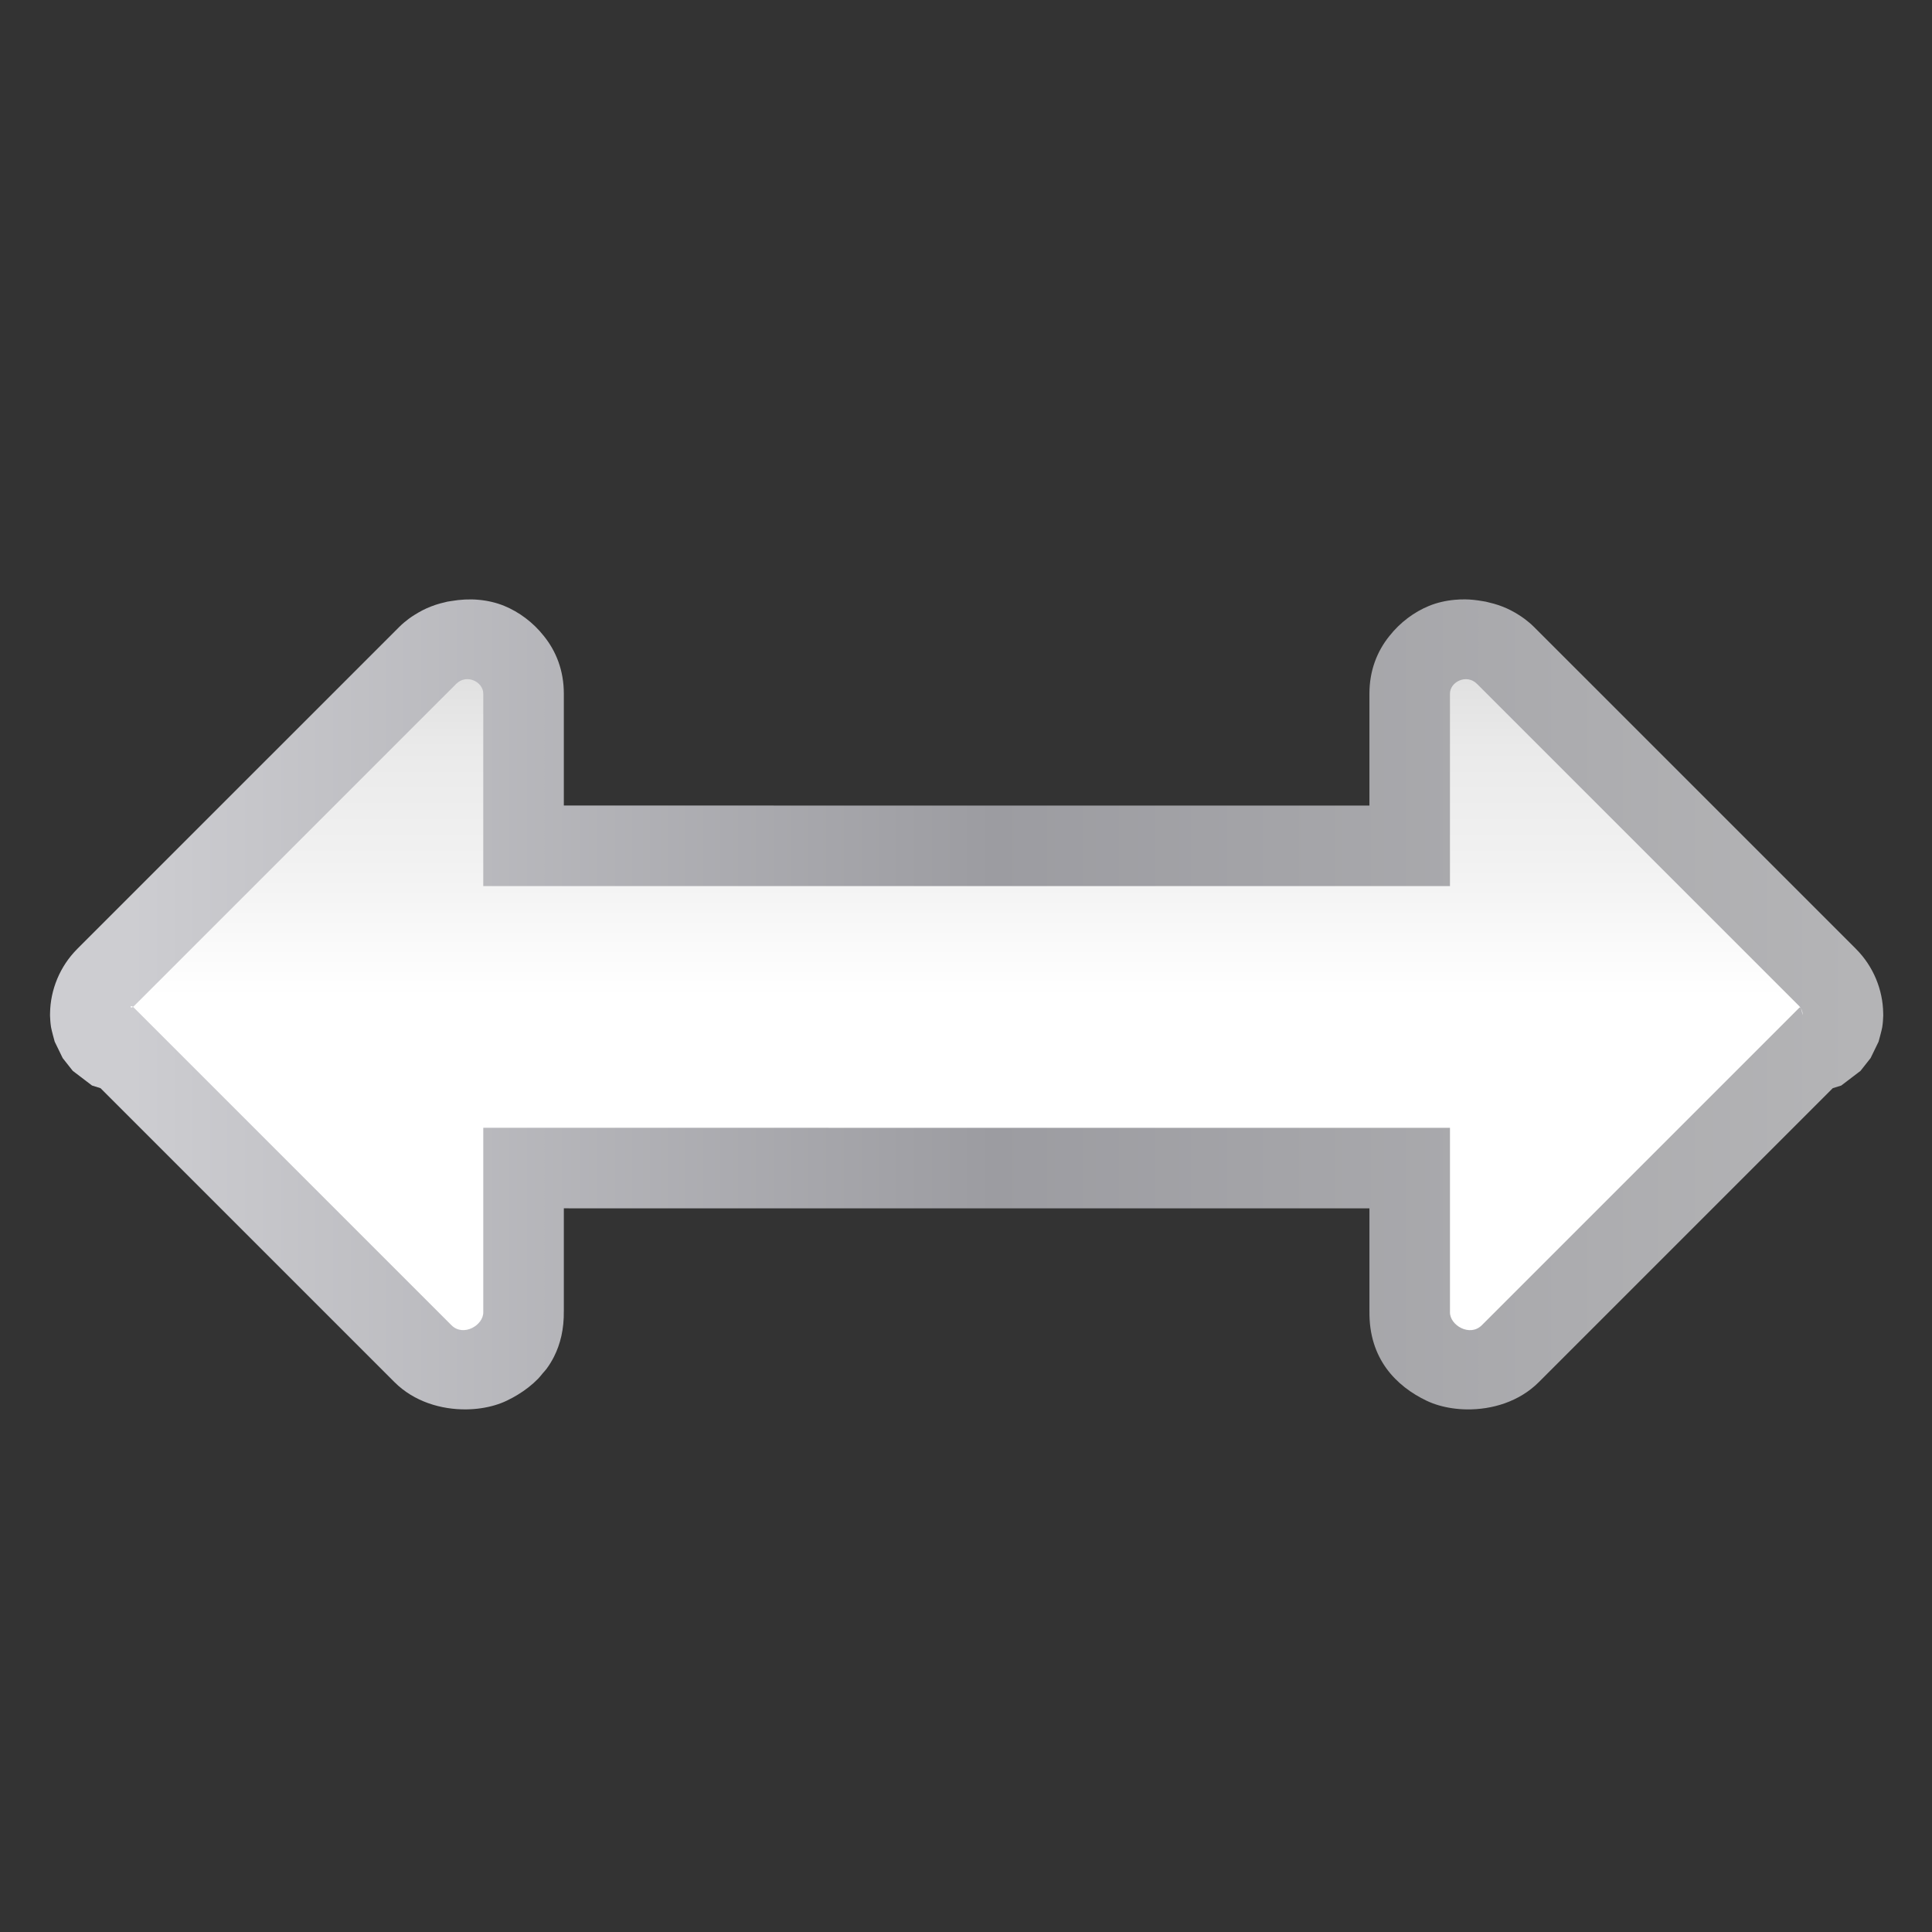 <svg height="24" viewBox="0 0 24 24" width="24" xmlns="http://www.w3.org/2000/svg" xmlns:xlink="http://www.w3.org/1999/xlink"><rect x="0" y="0" width="24" height="24" fill="#333333" stroke="none"/><linearGradient id="a" gradientTransform="matrix(.424 0 0 .257 19.466 52.443)" gradientUnits="userSpaceOnUse" x1="102.342" x2="102.342" y1="208.787" y2="-39.862"><stop offset="0" stop-color="#fff"/><stop offset=".625" stop-color="#fff"/><stop offset=".781" stop-color="#f1f1f1"/><stop offset=".906" stop-color="#eaeaea"/><stop offset="1" stop-color="#dfdfdf"/></linearGradient><linearGradient id="b" gradientTransform="matrix(-1 0 0 1 133.817 -.001)" gradientUnits="userSpaceOnUse" x1="5.566" x2="130.198" y1="66.727" y2="66.727"><stop offset="0" stop-color="#b4b4b6"/><stop offset=".5" stop-color="#9c9ca1"/><stop offset="1" stop-color="#cdcdd1"/></linearGradient><g fill-rule="evenodd" transform="matrix(.172 0 0 .172 1 1)"><path d="m99.998 37.475c-.253-.003-.503.009-.75.031-.657.06-1.287.208-1.852.439-1.068.438-2.083 1.185-2.863 2.176-.884 1.093-1.443 2.494-1.443 4.164v8.08h-24.779-6.965l-26.438-.001v-8.08c0-1.67-.559-3.071-1.443-4.164-.78-.991-1.795-1.737-2.863-2.176-.564-.231-1.194-.38-1.852-.439-.645-.059-1.318-.023-1.984.092-.091.014-.183.025-.273.043-.051.011-.101.027-.152.039-.463.1-.915.25-1.354.447-.207.093-.409.199-.607.314-.077.044-.153.091-.229.139-.148.094-.296.187-.438.295-.241.179-.472.373-.688.588l-23.258 23.256v.002c-1.257 1.258-1.942 2.95-1.965 4.645v.002c-.001.088-.013.152.02.566.008.104.018.235.051.443s.263 1.042.264 1.043c0.0 0.0.576 1.183.576 1.184 0.0 0.0.727.922.727.922 0.0 0 1.393 1.061 1.393 1.061 0.0 0.0.366.115.613.191l21.232 21.232c1.419 1.419 3.39 1.99 5.195 1.967.722-.009 1.418-.113 2.041-.297.311-.092.604-.203.873-.332.538-.258 1.069-.575 1.561-.959.246-.192.481-.4.703-.627.121-.123.226-.265.338-.398.095-.113.199-.215.287-.336 0-0-0-.002 0-.002.192-.264.366-.546.52-.85.461-.91.732-2.004.711-3.312l.002.094v-7.502l26.438.001h6.965 24.779v7.502l.002-.094c-.007.436.018.849.072 1.238.108.779.332 1.467.639 2.074.307.607.699 1.133 1.145 1.586.223.227.457.435.703.627.491.384 1.022.701 1.561.959.269.129.562.24.873.332.623.183 1.319.288 2.041.297 1.805.023 3.776-.548 5.195-1.967l21.232-21.232c.247-.077.613-.191.613-.191 0-0 1.393-1.06 1.393-1.061 0-0.0.727-.922.727-.922 0-0.0.576-1.183.576-1.184 0-.001.231-.834.264-1.043.033-.209.043-.34.051-.443.033-.414.021-.478.019-.566v-.002c-.023-1.694-.708-3.387-1.965-4.645v-.002l-23.258-23.256c-.216-.216-.448-.408-.689-.588-.135-.102-.274-.191-.414-.281-.089-.056-.177-.112-.268-.164-.193-.111-.389-.212-.59-.303-.409-.184-.83-.323-1.262-.422-.088-.022-.175-.048-.264-.066-.075-.014-.149-.025-.225-.037-.422-.074-.845-.123-1.264-.127z" fill="url(#b)"/><path d="m124.376 67.445c-.003-.22-.09-.441-.26-.611l-23.258-23.258c-.742-.742-1.951-.154-1.951.709v13.898h-33.402-4.16l-32.256-.001v-13.898c0-.863-1.209-1.451-1.951-.709l-23.258 23.258c-.34.34-.347-.194-.019.134l22.93 22.93c.862.862 2.314.001 2.299-.939v-13.32l32.256.001h4.16 33.402v13.32c-.015.941 1.437 1.802 2.299.939l22.93-22.93c.164-.164.243.697.24.477z" fill="url(#a)"/></g></svg>